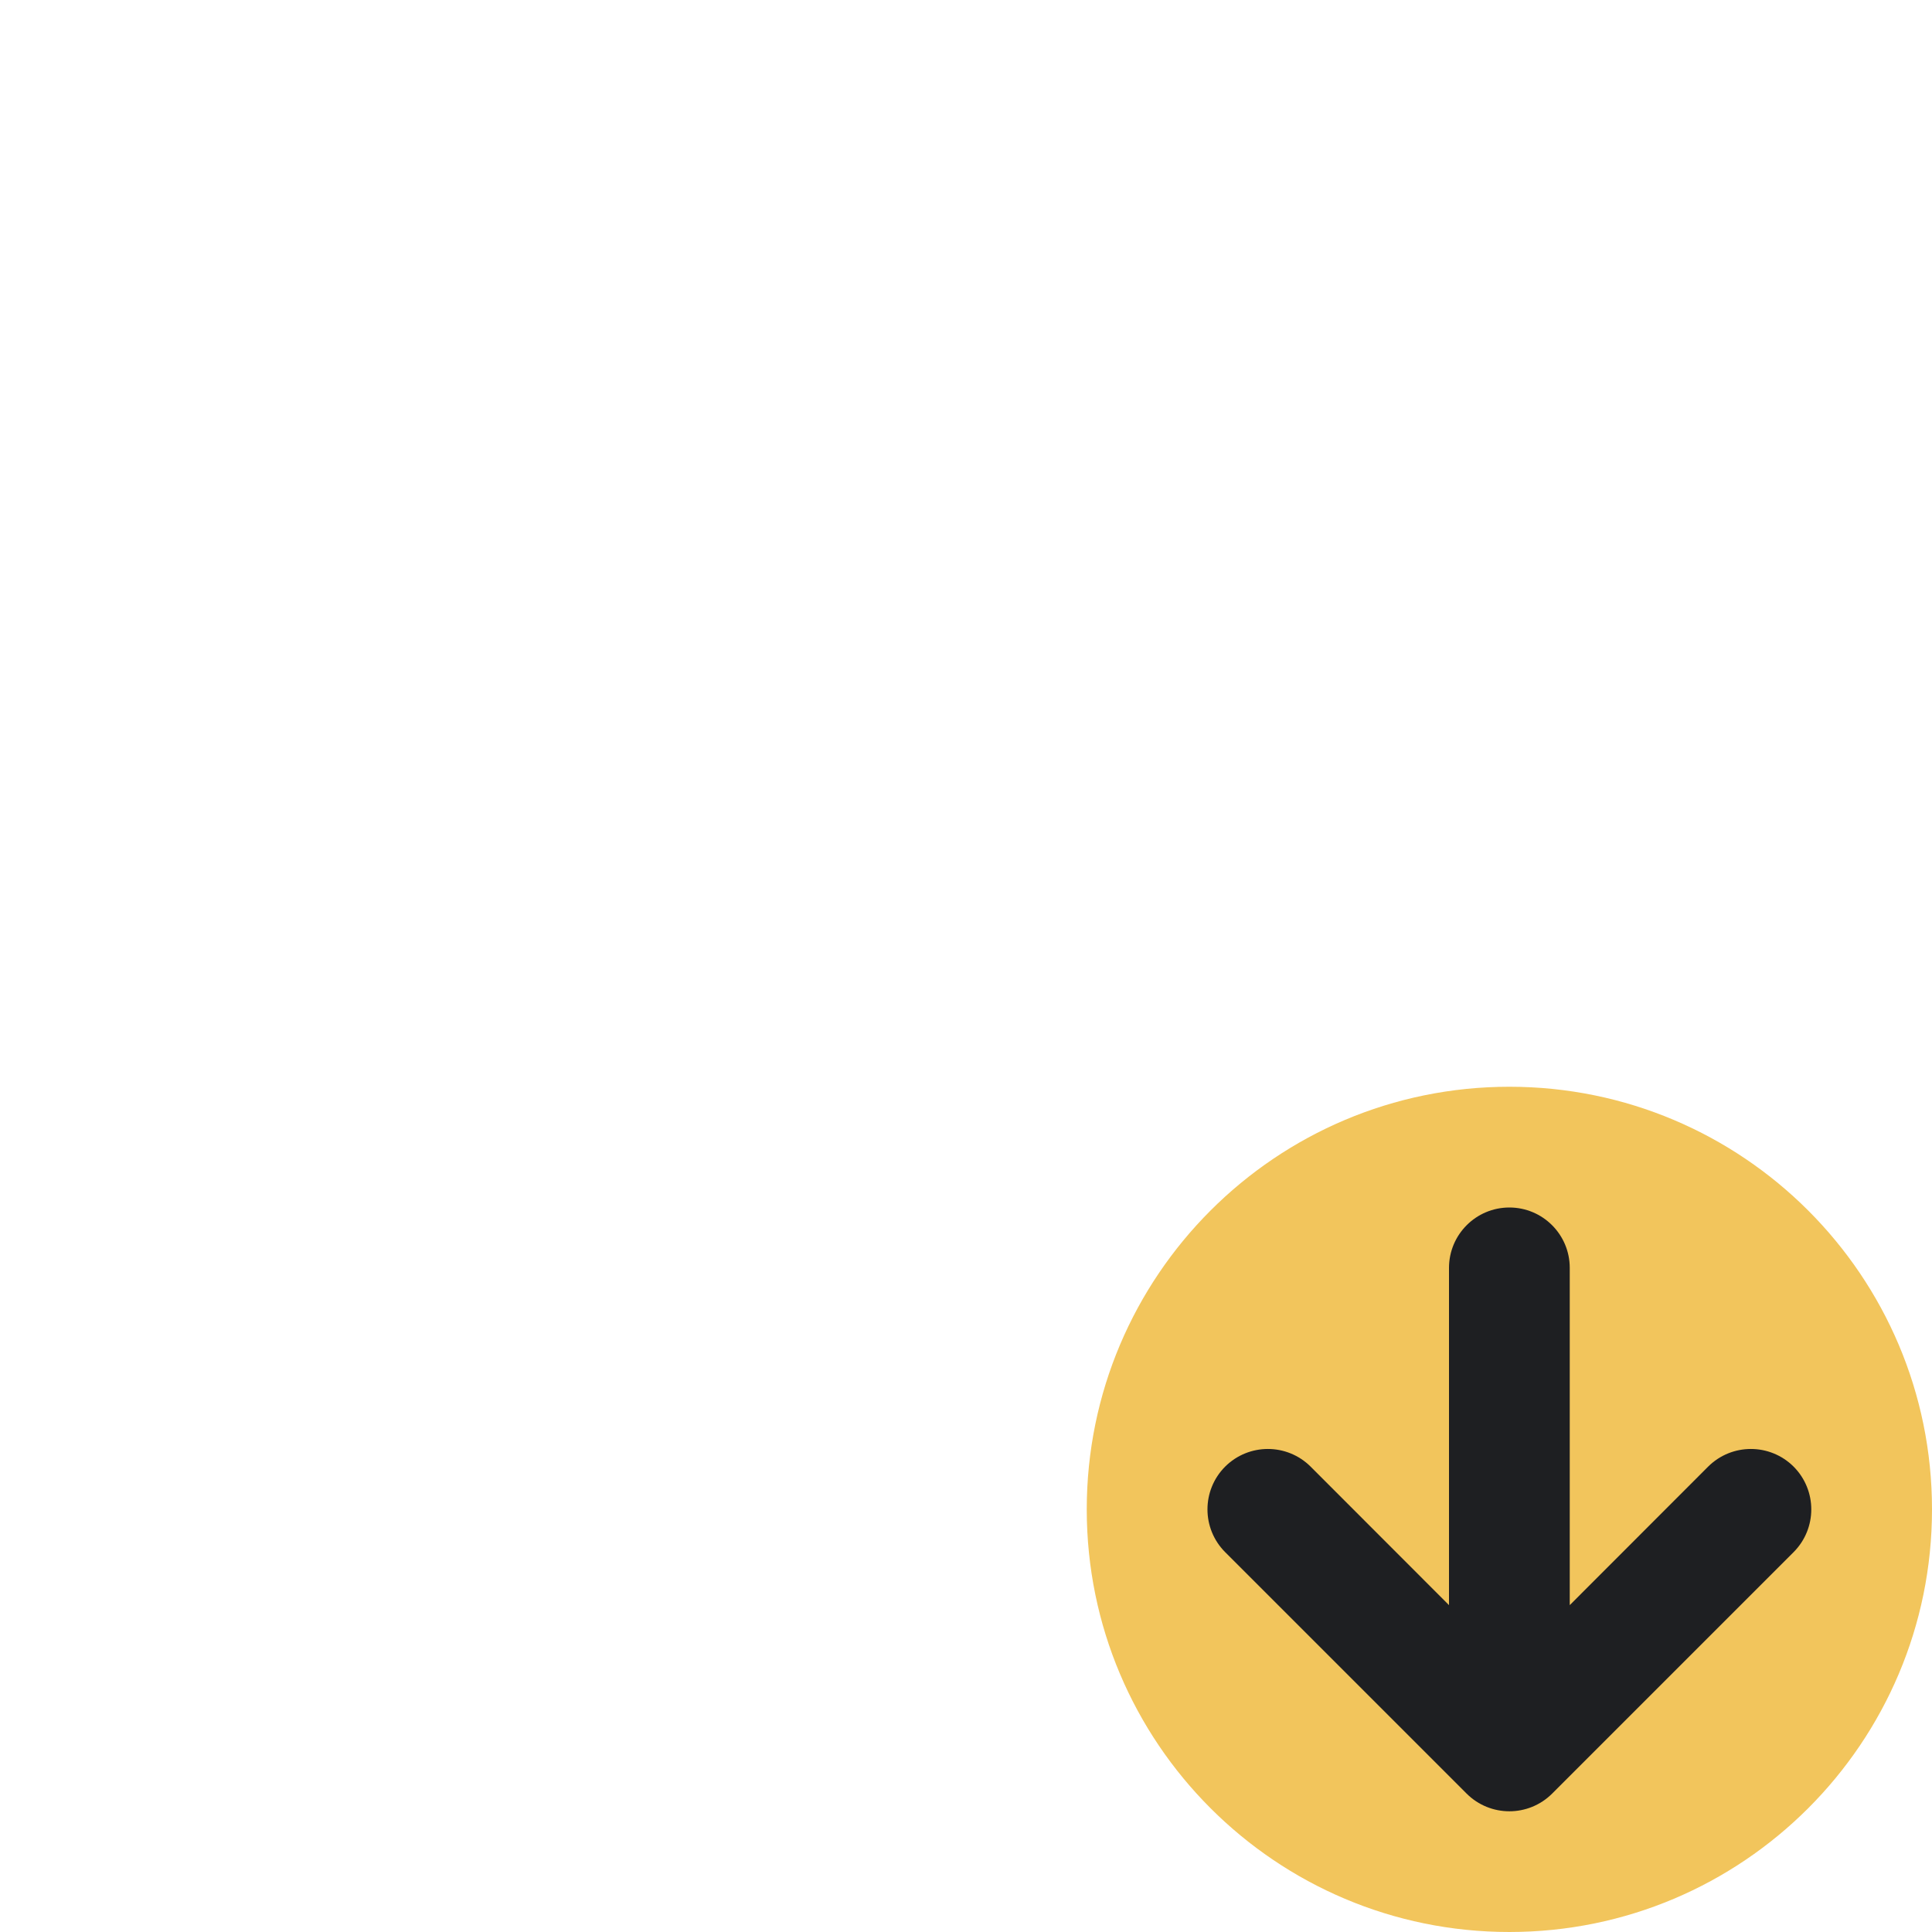 <svg width="16" height="16" viewBox="0 0 16 16" fill="none" xmlns="http://www.w3.org/2000/svg">
<path d="M9 12.5C9 14.433 10.567 16 12.5 16C14.433 16 16 14.433 16 12.5C16 10.567 14.433 9 12.5 9C10.567 9 9 10.567 9 12.5Z" fill="#F2C55C"/>
<path fill-rule="evenodd" clip-rule="evenodd" d="M14.854 12.146C15.049 12.342 15.049 12.658 14.854 12.854L12.854 14.854C12.658 15.049 12.342 15.049 12.146 14.854L10.146 12.854C9.951 12.658 9.951 12.342 10.146 12.146C10.342 11.951 10.658 11.951 10.854 12.146L12 13.293V10.5C12 10.224 12.224 10 12.5 10C12.776 10 13 10.224 13 10.5V13.293L14.146 12.146C14.342 11.951 14.658 11.951 14.854 12.146Z" fill="#1E1F22"/>
</svg>
